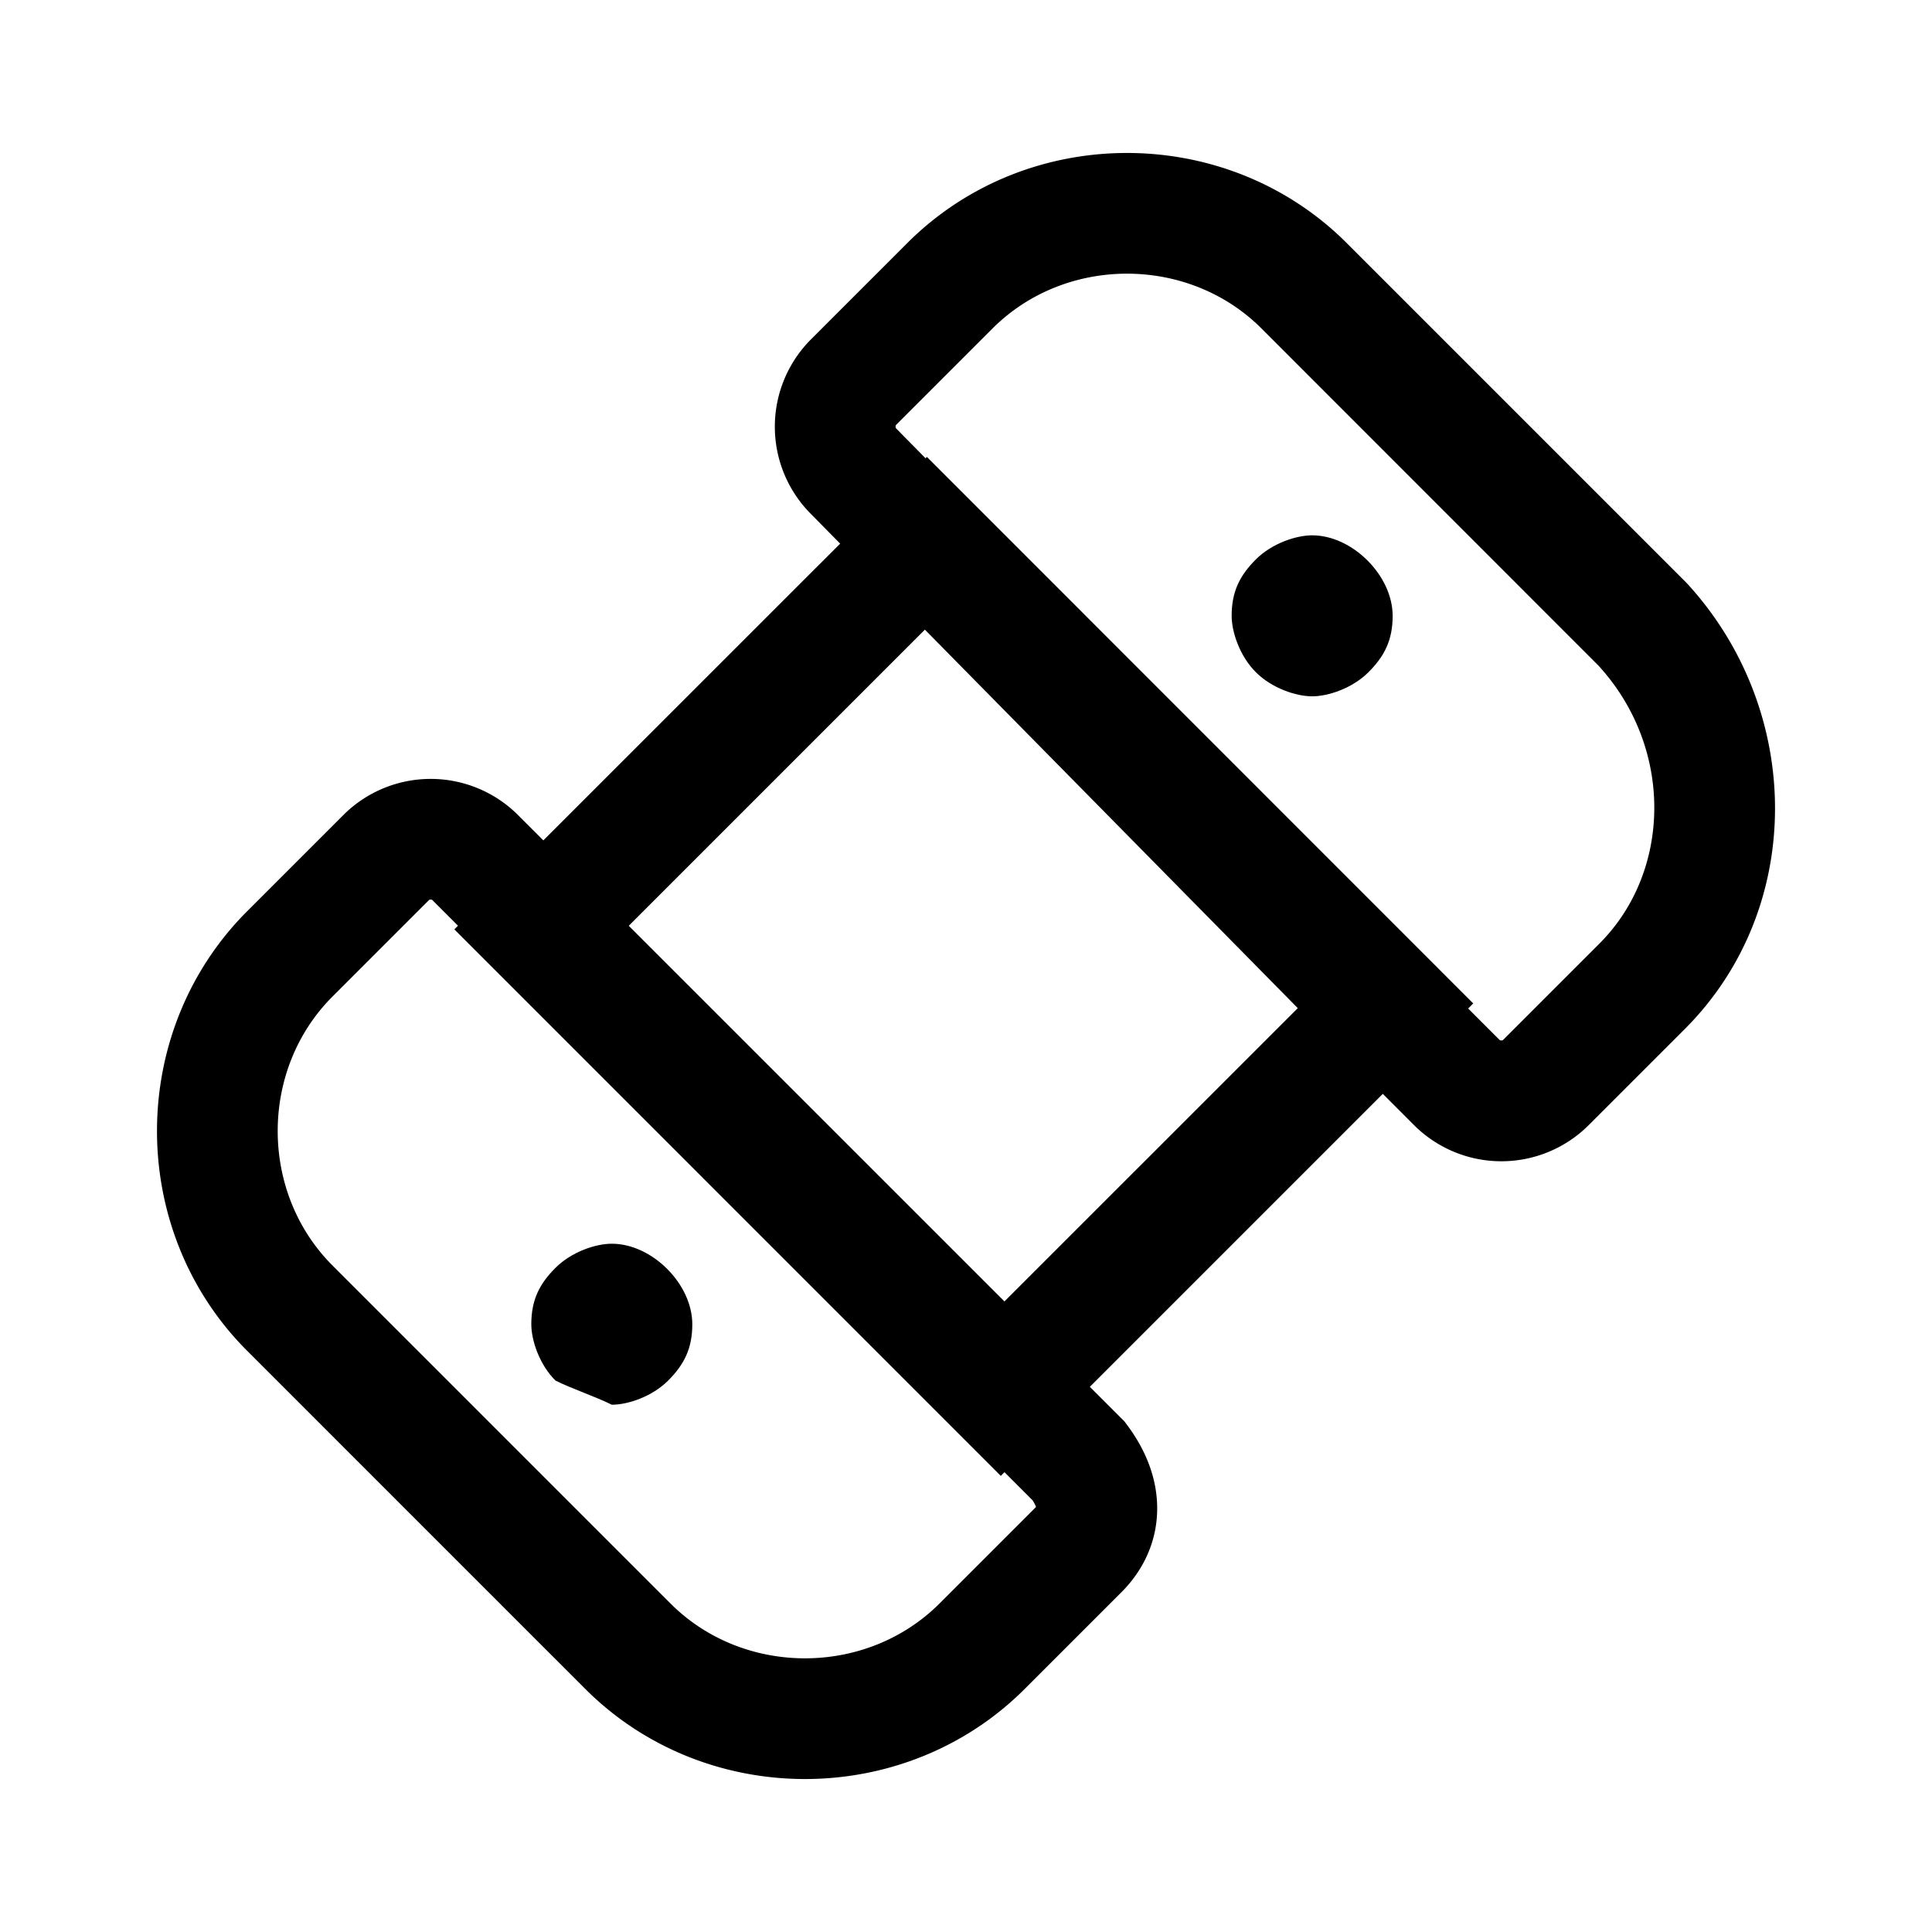<svg xmlns="http://www.w3.org/2000/svg" fill="none" viewBox="0 0 24 24">
  <path fill="currentColor" d="M6.9 17.15c-.2-.2-.3-.5-.3-.7 0-.3.1-.5.3-.7s.5-.3.7-.3c.5 0 1 .5 1 1 0 .3-.1.5-.3.7s-.5.3-.7.3c-.2-.1-.5-.2-.7-.3m8.7-8.8c-.2-.2-.3-.5-.3-.7 0-.3.1-.5.3-.7s.5-.3.7-.3c.5 0 1 .5 1 1 0 .3-.1.5-.3.7s-.5.3-.7.3-.5-.1-.7-.3"/>
  <path fill="currentColor" fill-rule="evenodd" d="M5.35 11.175c-.015 0-.02.005-.02.005l-1.2 1.2c-.907.907-.907 2.433 0 3.34l4.2 4.2c.907.907 2.432.907 3.34 0l1.2-1.2a.4.4 0 0 0-.044-.084L6.27 12.08l-.9-.9s-.006-.005-.02-.005m1.08-1.055 7.538 7.537.032.043c.219.292.375.646.375 1.038 0 .406-.169.766-.445 1.042l-1.2 1.2c-1.493 1.493-3.967 1.493-5.46 0l-4.2-4.2c-1.493-1.493-1.493-3.967 0-5.46l1.2-1.2a1.535 1.535 0 0 1 2.16 0m9.24-6.04c-.907-.907-2.433-.907-3.34 0l-1.2 1.2s-.005.006-.005.02.005.02.005.02l.004.004 6.598 6.698.898.898s.006.005.02.005.02-.005.02-.005l1.2-1.2c.893-.893.925-2.426-.012-3.45zm-4.4-1.06c1.493-1.493 3.967-1.493 5.46 0l4.21 4.21.011.011c1.454 1.576 1.483 4.035-.02 5.54l-1.2 1.2a1.535 1.535 0 0 1-2.161 0l-.904-.905-6.599-6.698a1.535 1.535 0 0 1 .003-2.158z" clip-rule="evenodd"/>
  <path fill="currentColor" fill-rule="evenodd" d="m5.644 11.545 5.87-5.869 6.787 6.789-5.869 5.869zm2.122 0 4.666 4.667 3.748-3.747-4.667-4.667z" clip-rule="evenodd"/>
</svg>
